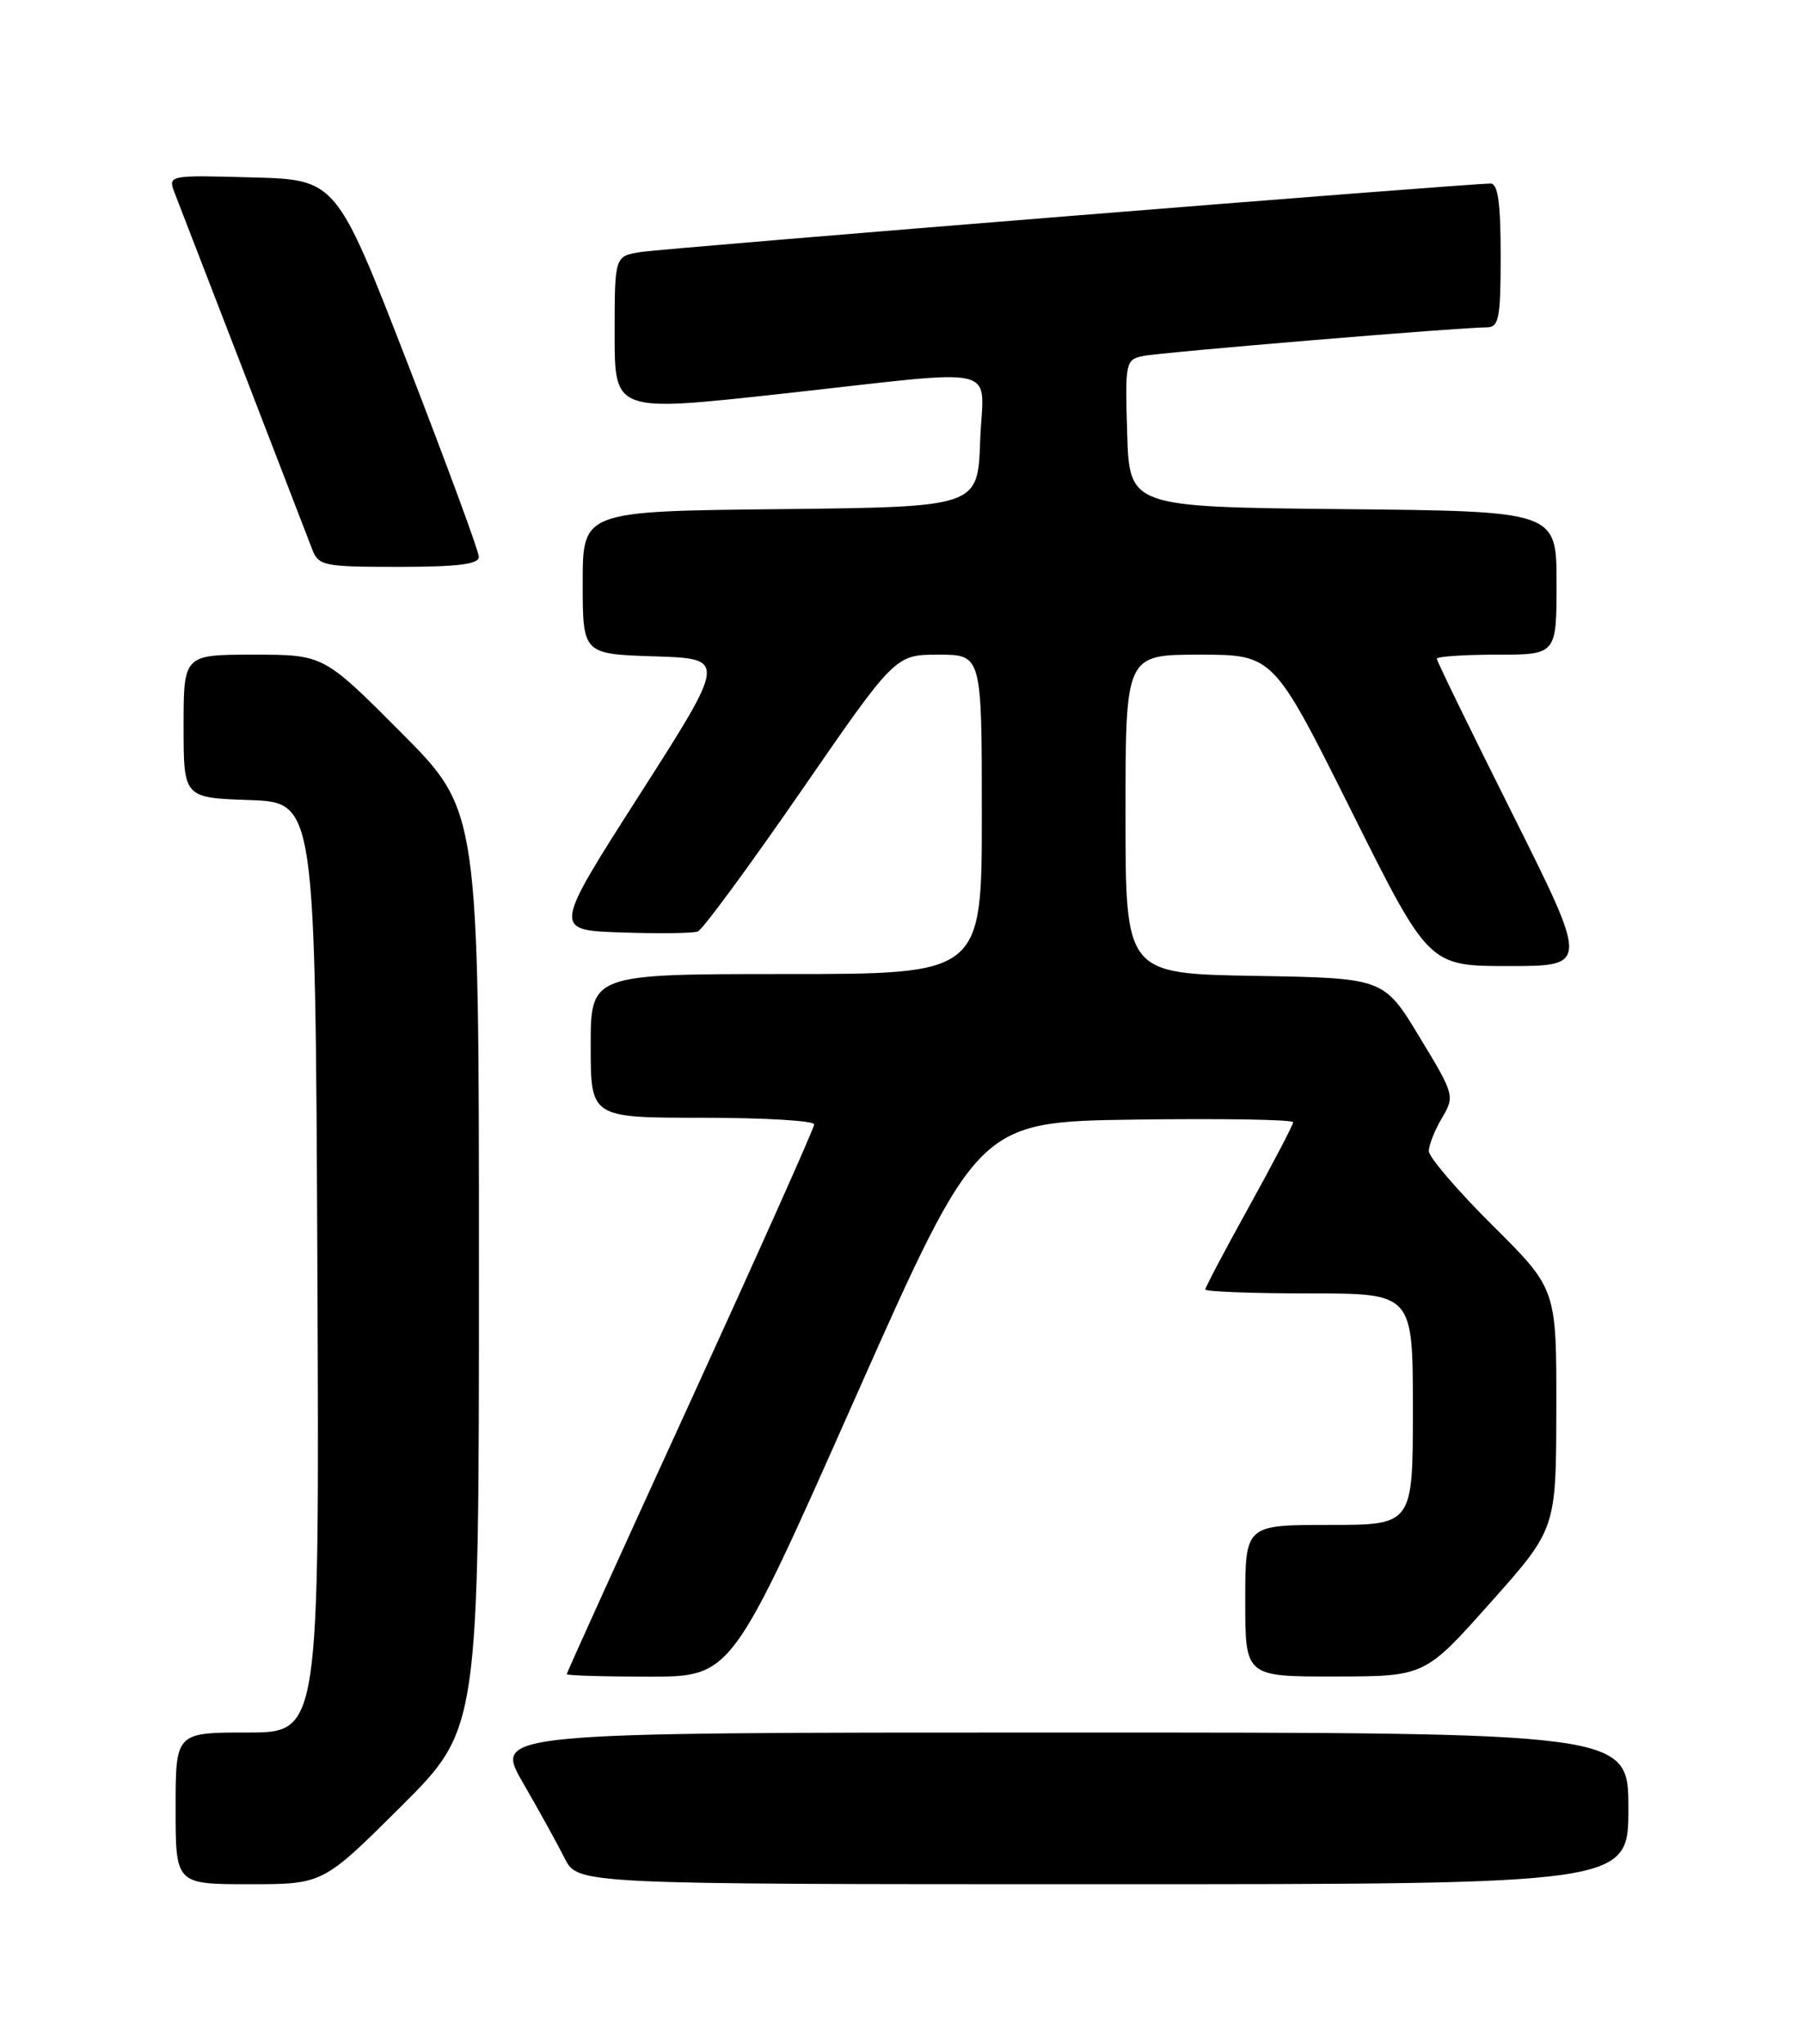 <?xml version="1.0" encoding="UTF-8" standalone="no"?>
<!DOCTYPE svg PUBLIC "-//W3C//DTD SVG 1.1//EN" "http://www.w3.org/Graphics/SVG/1.1/DTD/svg11.dtd" >
<svg xmlns="http://www.w3.org/2000/svg" xmlns:xlink="http://www.w3.org/1999/xlink" version="1.1" viewBox="0 0 226 256">
 <g >
 <path fill="currentColor"
d=" M 50.23 226.27 C 60.00 216.54 60.00 216.54 60.00 159.04 C 60.00 101.54 60.00 101.54 50.27 91.77 C 40.54 82.00 40.54 82.00 31.77 82.00 C 23.00 82.00 23.00 82.00 23.00 90.96 C 23.00 99.92 23.00 99.92 31.25 100.21 C 39.50 100.50 39.50 100.50 39.76 158.75 C 40.02 217.00 40.02 217.00 31.01 217.00 C 22.00 217.00 22.00 217.00 22.00 226.50 C 22.00 236.00 22.00 236.00 31.23 236.00 C 40.46 236.00 40.46 236.00 50.23 226.27 Z  M 204.00 226.50 C 204.00 217.00 204.00 217.00 132.94 217.00 C 61.88 217.00 61.88 217.00 65.49 223.25 C 67.48 226.69 69.84 230.96 70.74 232.75 C 72.37 236.00 72.37 236.00 138.19 236.00 C 204.00 236.00 204.00 236.00 204.00 226.50 Z  M 107.07 175.25 C 122.50 140.50 122.50 140.50 142.25 140.23 C 153.11 140.08 162.00 140.23 162.00 140.56 C 162.00 140.88 159.53 145.62 156.50 151.09 C 153.47 156.55 151.00 161.24 151.00 161.51 C 151.00 161.78 156.85 162.00 164.00 162.00 C 177.00 162.00 177.00 162.00 177.00 176.50 C 177.00 191.00 177.00 191.00 166.50 191.00 C 156.00 191.00 156.00 191.00 156.00 200.50 C 156.00 210.00 156.00 210.00 167.25 209.98 C 178.50 209.97 178.50 209.97 186.72 200.73 C 194.95 191.50 194.95 191.50 194.97 176.48 C 195.00 161.45 195.00 161.45 187.00 153.50 C 182.60 149.13 179.00 144.93 179.00 144.18 C 179.00 143.42 179.74 141.56 180.65 140.02 C 182.26 137.29 182.21 137.10 177.82 129.87 C 173.36 122.50 173.36 122.50 157.18 122.23 C 141.00 121.95 141.00 121.95 141.00 101.98 C 141.00 82.00 141.00 82.00 150.26 82.00 C 159.52 82.00 159.52 82.00 169.26 101.50 C 178.99 121.00 178.99 121.00 189.00 121.00 C 199.01 121.00 199.01 121.00 189.51 102.01 C 184.28 91.57 180.00 82.79 180.00 82.51 C 180.00 82.23 183.38 82.00 187.50 82.00 C 195.00 82.00 195.00 82.00 195.00 73.02 C 195.00 64.03 195.00 64.03 168.25 63.77 C 141.50 63.50 141.50 63.50 141.21 54.28 C 140.94 45.37 141.00 45.04 143.21 44.59 C 145.48 44.12 182.92 41.00 186.26 41.00 C 187.78 41.00 188.00 39.88 188.00 32.00 C 188.00 25.47 187.66 23.00 186.75 22.99 C 183.99 22.97 83.27 31.08 80.25 31.57 C 77.00 32.09 77.00 32.09 77.00 41.85 C 77.00 51.61 77.00 51.61 97.75 49.34 C 126.33 46.20 123.14 45.45 122.79 55.25 C 122.50 63.50 122.50 63.50 97.75 63.77 C 73.00 64.03 73.00 64.03 73.00 72.98 C 73.00 81.92 73.00 81.92 82.01 82.21 C 91.02 82.50 91.02 82.50 80.15 99.50 C 69.27 116.50 69.27 116.50 77.81 116.79 C 82.50 116.95 86.83 116.90 87.42 116.67 C 88.02 116.44 93.82 108.55 100.33 99.13 C 112.15 82.00 112.15 82.00 117.57 82.00 C 123.00 82.00 123.00 82.00 123.00 102.00 C 123.00 122.00 123.00 122.00 98.50 122.00 C 74.00 122.00 74.00 122.00 74.00 131.00 C 74.00 140.00 74.00 140.00 88.00 140.00 C 95.70 140.00 102.00 140.37 102.00 140.83 C 102.00 141.29 95.02 156.89 86.50 175.52 C 77.97 194.14 71.00 209.51 71.00 209.69 C 71.00 209.86 75.65 210.00 81.32 210.00 C 91.65 210.00 91.65 210.00 107.07 175.25 Z  M 59.99 69.75 C 59.99 69.06 55.96 58.15 51.06 45.50 C 42.13 22.50 42.13 22.50 31.58 22.22 C 21.02 21.93 21.02 21.93 21.90 24.22 C 22.38 25.47 26.25 35.50 30.51 46.50 C 34.76 57.50 38.62 67.51 39.09 68.75 C 39.90 70.88 40.50 71.00 49.98 71.00 C 57.33 71.00 60.00 70.67 59.99 69.75 Z "/>
</g>
</svg>
